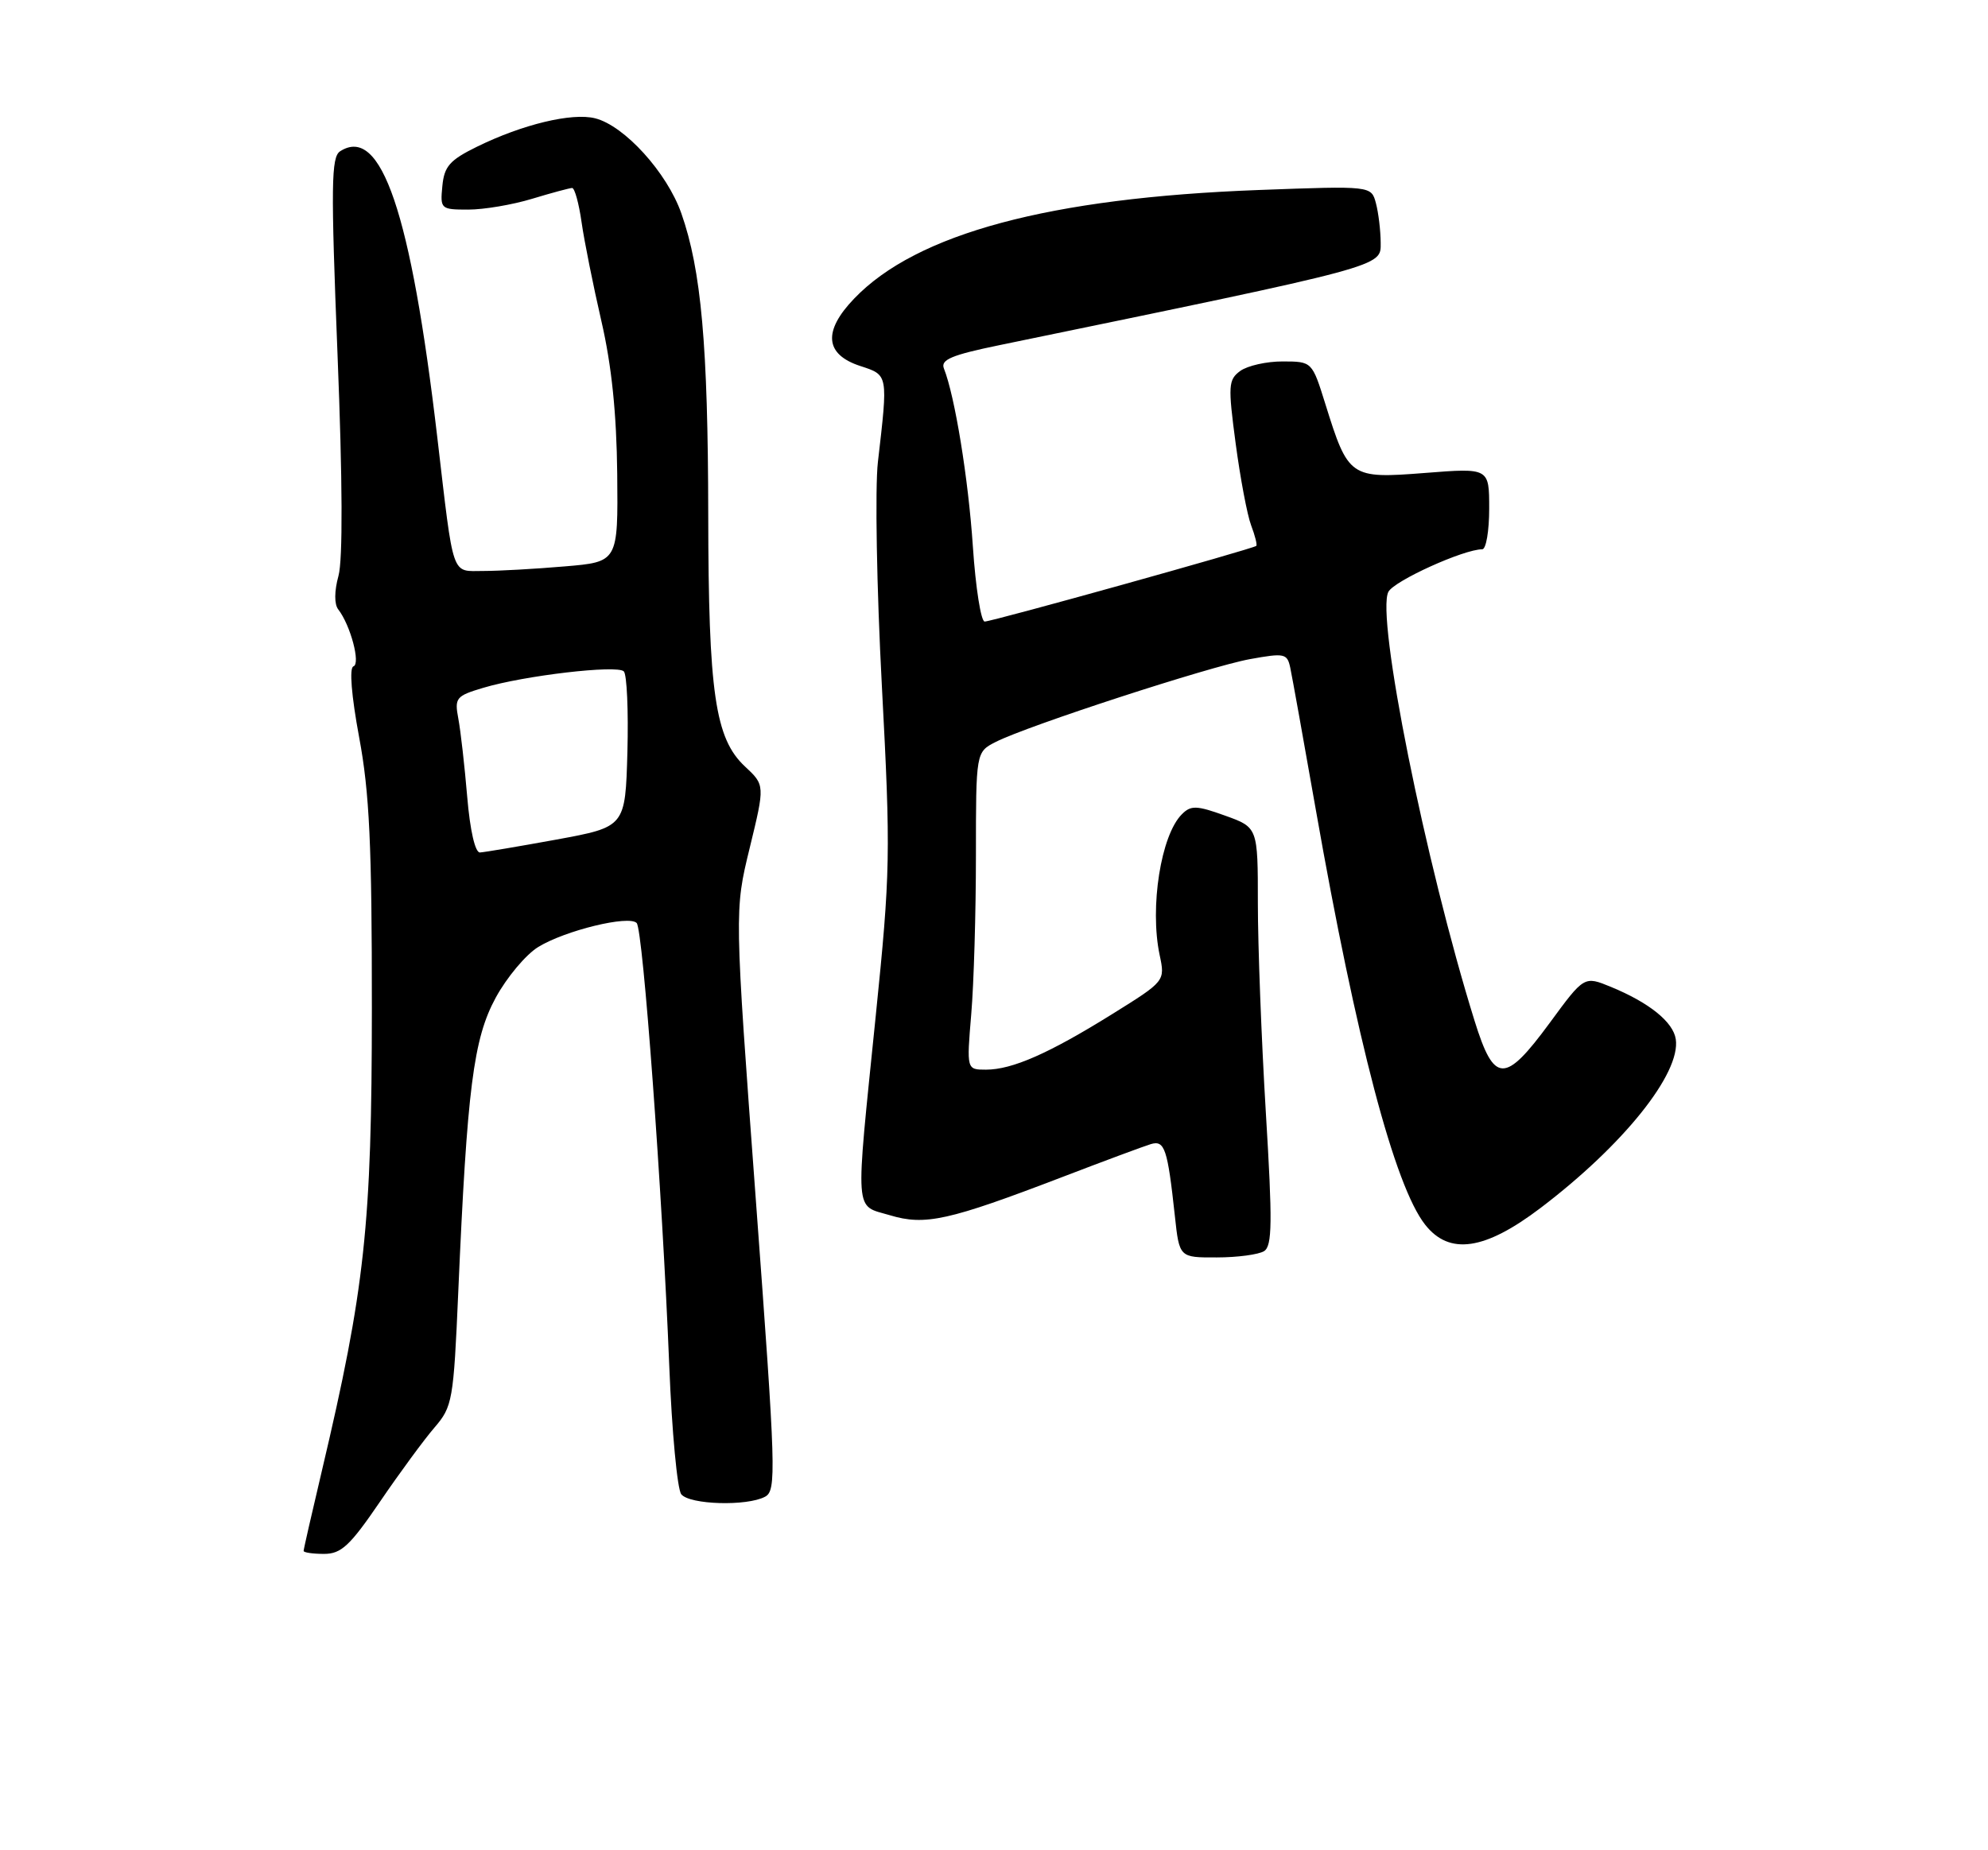 <?xml version="1.0" encoding="UTF-8" standalone="no"?>
<!DOCTYPE svg PUBLIC "-//W3C//DTD SVG 1.1//EN" "http://www.w3.org/Graphics/SVG/1.1/DTD/svg11.dtd" >
<svg xmlns="http://www.w3.org/2000/svg" xmlns:xlink="http://www.w3.org/1999/xlink" version="1.1" viewBox="0 0 275 256">
 <g >
 <path fill="currentColor"
d=" M 52.57 207.77 C 55.28 203.79 58.67 199.18 60.10 197.52 C 62.59 194.63 62.74 193.80 63.39 178.79 C 64.62 150.51 65.49 143.71 68.58 138.03 C 70.10 135.24 72.74 132.08 74.45 131.03 C 78.15 128.75 87.00 126.59 88.07 127.71 C 88.95 128.62 91.61 164.86 92.58 189.00 C 92.94 198.07 93.69 206.06 94.24 206.75 C 95.40 208.20 103.33 208.43 105.83 207.09 C 107.42 206.24 107.34 203.60 104.56 166.09 C 101.59 125.99 101.59 125.99 103.71 117.31 C 105.82 108.63 105.82 108.63 103.04 106.04 C 98.92 102.19 98.00 95.88 97.97 71.20 C 97.94 47.79 97.00 37.34 94.25 29.52 C 92.27 23.88 86.38 17.39 82.33 16.37 C 79.12 15.56 72.28 17.21 66.00 20.29 C 62.21 22.15 61.45 23.01 61.19 25.75 C 60.88 28.92 60.98 29.00 64.78 29.00 C 66.93 29.00 70.89 28.33 73.59 27.51 C 76.29 26.69 78.79 26.02 79.14 26.01 C 79.49 26.00 80.08 28.14 80.45 30.75 C 80.82 33.36 82.06 39.52 83.19 44.43 C 84.61 50.57 85.29 57.19 85.38 65.56 C 85.50 77.75 85.50 77.75 78.10 78.37 C 74.03 78.72 68.97 79.00 66.87 79.00 C 62.37 79.00 62.81 80.27 60.49 60.50 C 56.84 29.38 52.73 17.28 47.05 20.93 C 45.81 21.73 45.76 25.60 46.69 49.05 C 47.39 66.49 47.43 77.47 46.82 79.68 C 46.24 81.79 46.23 83.60 46.79 84.32 C 48.48 86.49 49.91 91.86 48.89 92.20 C 48.30 92.40 48.61 96.24 49.68 102.01 C 51.11 109.65 51.45 116.95 51.44 139.50 C 51.43 169.57 50.49 178.24 44.51 203.57 C 43.13 209.40 42.00 214.36 42.00 214.59 C 42.00 214.81 43.27 215.00 44.82 215.00 C 47.21 215.00 48.41 213.87 52.57 207.77 Z  M 174.86 173.11 C 175.99 172.39 176.03 169.16 175.10 153.87 C 174.49 143.77 174.00 130.77 174.00 124.99 C 174.00 114.48 174.00 114.48 169.46 112.85 C 165.52 111.43 164.73 111.41 163.49 112.66 C 160.59 115.55 159.02 125.51 160.41 132.12 C 161.18 135.75 161.18 135.75 153.84 140.32 C 145.10 145.76 140.02 148.00 136.39 148.00 C 133.71 148.00 133.71 148.00 134.35 140.35 C 134.71 136.14 135.00 126.25 135.00 118.37 C 135.00 104.05 135.00 104.05 137.75 102.65 C 142.16 100.41 167.30 92.22 172.90 91.20 C 177.69 90.33 178.06 90.41 178.48 92.38 C 178.73 93.55 180.32 102.38 182.01 112.00 C 187.65 144.05 192.92 164.09 197.14 169.45 C 200.49 173.71 205.38 173.00 213.10 167.14 C 224.56 158.44 232.52 148.51 231.81 143.78 C 231.45 141.40 228.14 138.73 222.82 136.54 C 219.14 135.03 219.14 135.03 214.38 141.52 C 208.15 149.99 206.69 149.95 203.98 141.25 C 197.16 119.37 190.30 85.18 192.06 81.88 C 192.88 80.35 202.48 76.00 205.04 76.00 C 205.57 76.00 206.00 73.47 206.00 70.37 C 206.00 64.74 206.00 64.74 197.10 65.44 C 186.75 66.25 186.51 66.08 183.34 55.91 C 181.50 50.02 181.50 50.02 177.44 50.01 C 175.21 50.00 172.57 50.60 171.57 51.32 C 169.91 52.54 169.86 53.33 170.93 61.37 C 171.57 66.17 172.53 71.27 173.07 72.69 C 173.61 74.11 173.93 75.39 173.78 75.53 C 173.33 75.94 137.24 86.00 136.21 86.00 C 135.70 86.00 134.96 81.34 134.58 75.65 C 133.95 66.22 132.09 54.82 130.57 50.98 C 130.09 49.77 131.63 49.12 138.23 47.76 C 191.93 36.68 191.00 36.93 190.99 33.59 C 190.98 31.89 190.68 29.42 190.33 28.11 C 189.69 25.71 189.69 25.71 174.10 26.29 C 145.19 27.37 126.79 32.31 118.17 41.30 C 113.81 45.83 114.10 49.04 119.00 50.64 C 122.89 51.91 122.85 51.74 121.44 63.93 C 121.03 67.46 121.27 81.41 121.99 94.93 C 123.22 118.18 123.17 120.63 121.14 140.57 C 118.29 168.61 118.15 166.67 123.09 168.14 C 127.97 169.61 131.20 168.89 146.94 162.86 C 152.75 160.63 158.27 158.58 159.20 158.30 C 161.11 157.73 161.51 158.93 162.52 168.25 C 163.14 174.00 163.14 174.00 168.32 173.98 C 171.17 173.98 174.11 173.58 174.86 173.11 Z  M 64.63 110.25 C 64.27 105.99 63.72 101.12 63.40 99.43 C 62.86 96.56 63.08 96.29 66.84 95.17 C 72.52 93.47 85.35 91.97 86.29 92.89 C 86.72 93.32 86.94 98.34 86.79 104.04 C 86.50 114.41 86.50 114.41 77.00 116.16 C 71.78 117.11 67.00 117.92 66.39 117.95 C 65.73 117.98 65.02 114.91 64.63 110.25 Z "/>
</g>
</svg>